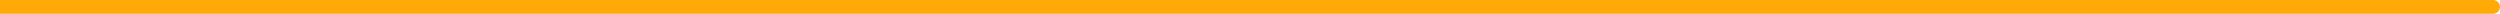 <svg width="362" height="2" viewBox="0 0 362 2" fill="none" xmlns="http://www.w3.org/2000/svg">
<path d="M1 0H0V2H1V0ZM361 2C361.552 2 362 1.552 362 1C362 0.448 361.552 0 361 0V2ZM1 2H361V0H1V2Z" fill="#FFAA07"/>
</svg>
